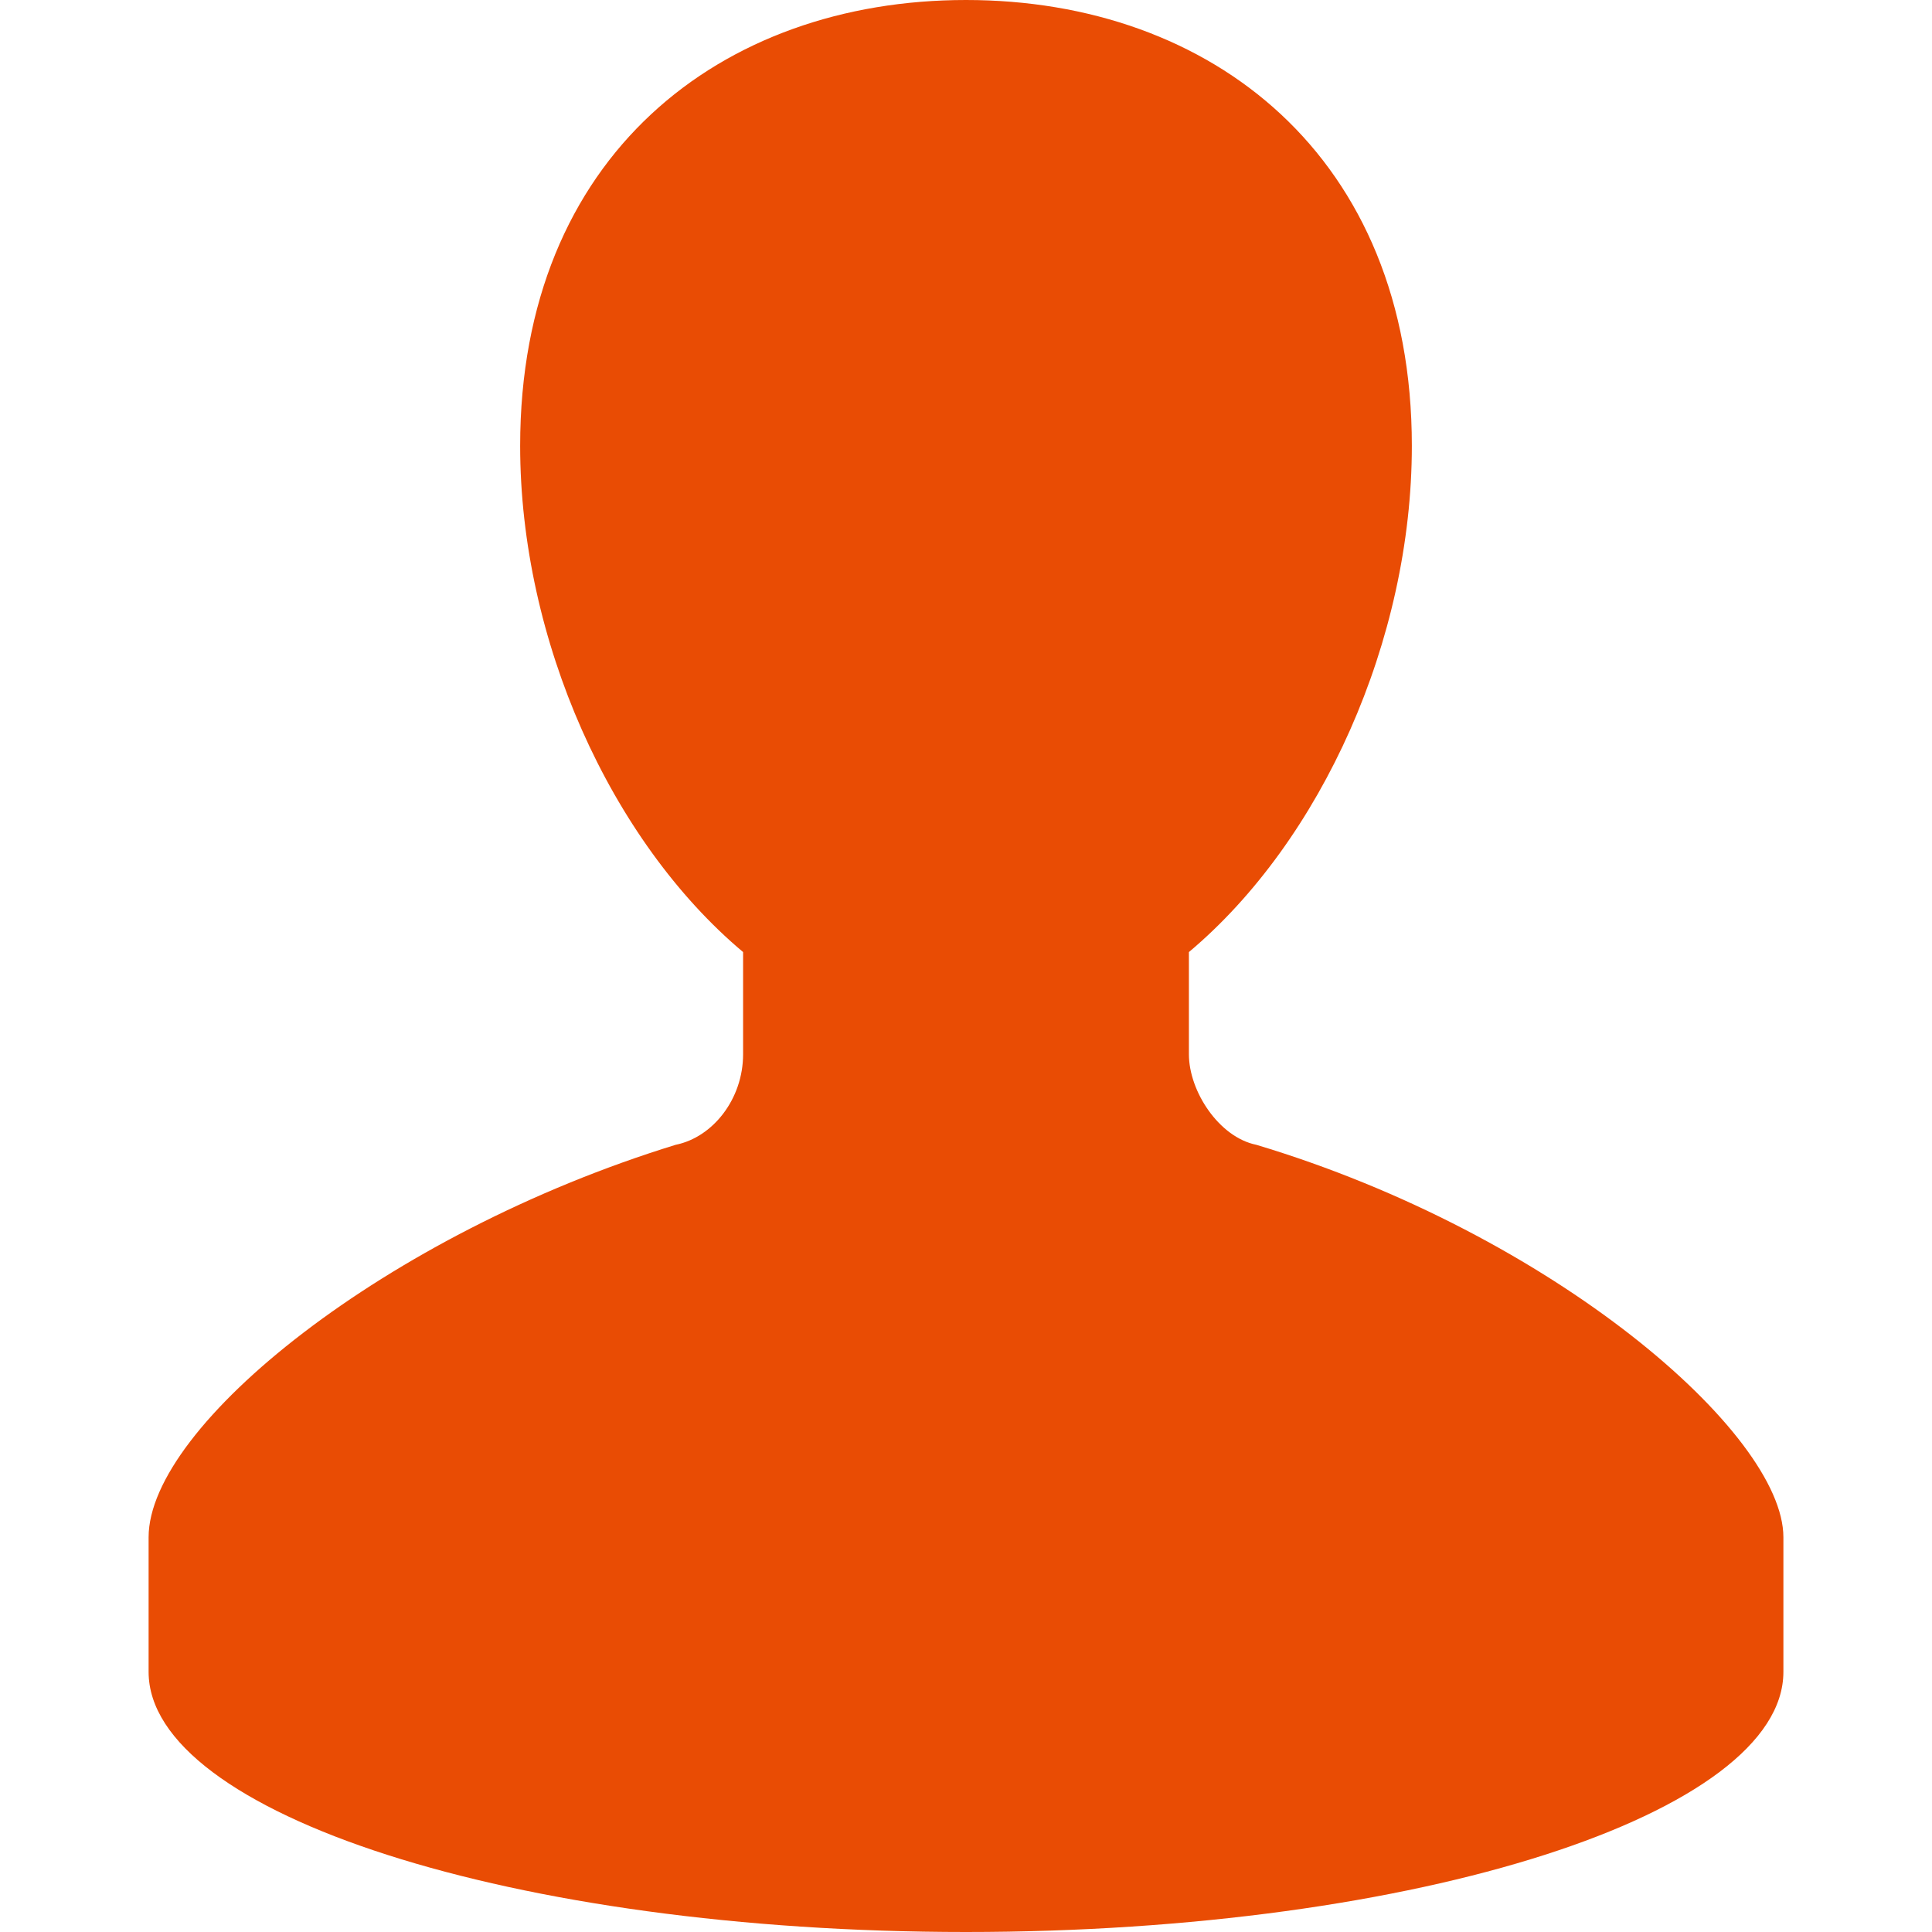 <svg width="48" height="48" viewBox="0 0 48 48" fill="none" xmlns="http://www.w3.org/2000/svg">
<path d="M24 0C17.906 0 12.923 3.88 12.923 11.077C12.923 15.894 15.166 20.885 18.462 23.654V26.192C18.462 27.303 17.712 28.255 16.788 28.442C9.591 30.656 3.692 35.423 3.692 38.192V41.538C3.692 45.043 12.736 48 24 48C35.264 48 44.308 45.043 44.308 41.538V38.192C44.308 35.611 38.596 30.656 31.212 28.442C30.288 28.255 29.538 27.115 29.538 26.192V23.654C32.834 20.885 35.077 15.894 35.077 11.077C35.077 3.88 30.094 0 24 0Z" fill="#E94C04"/>
</svg>
